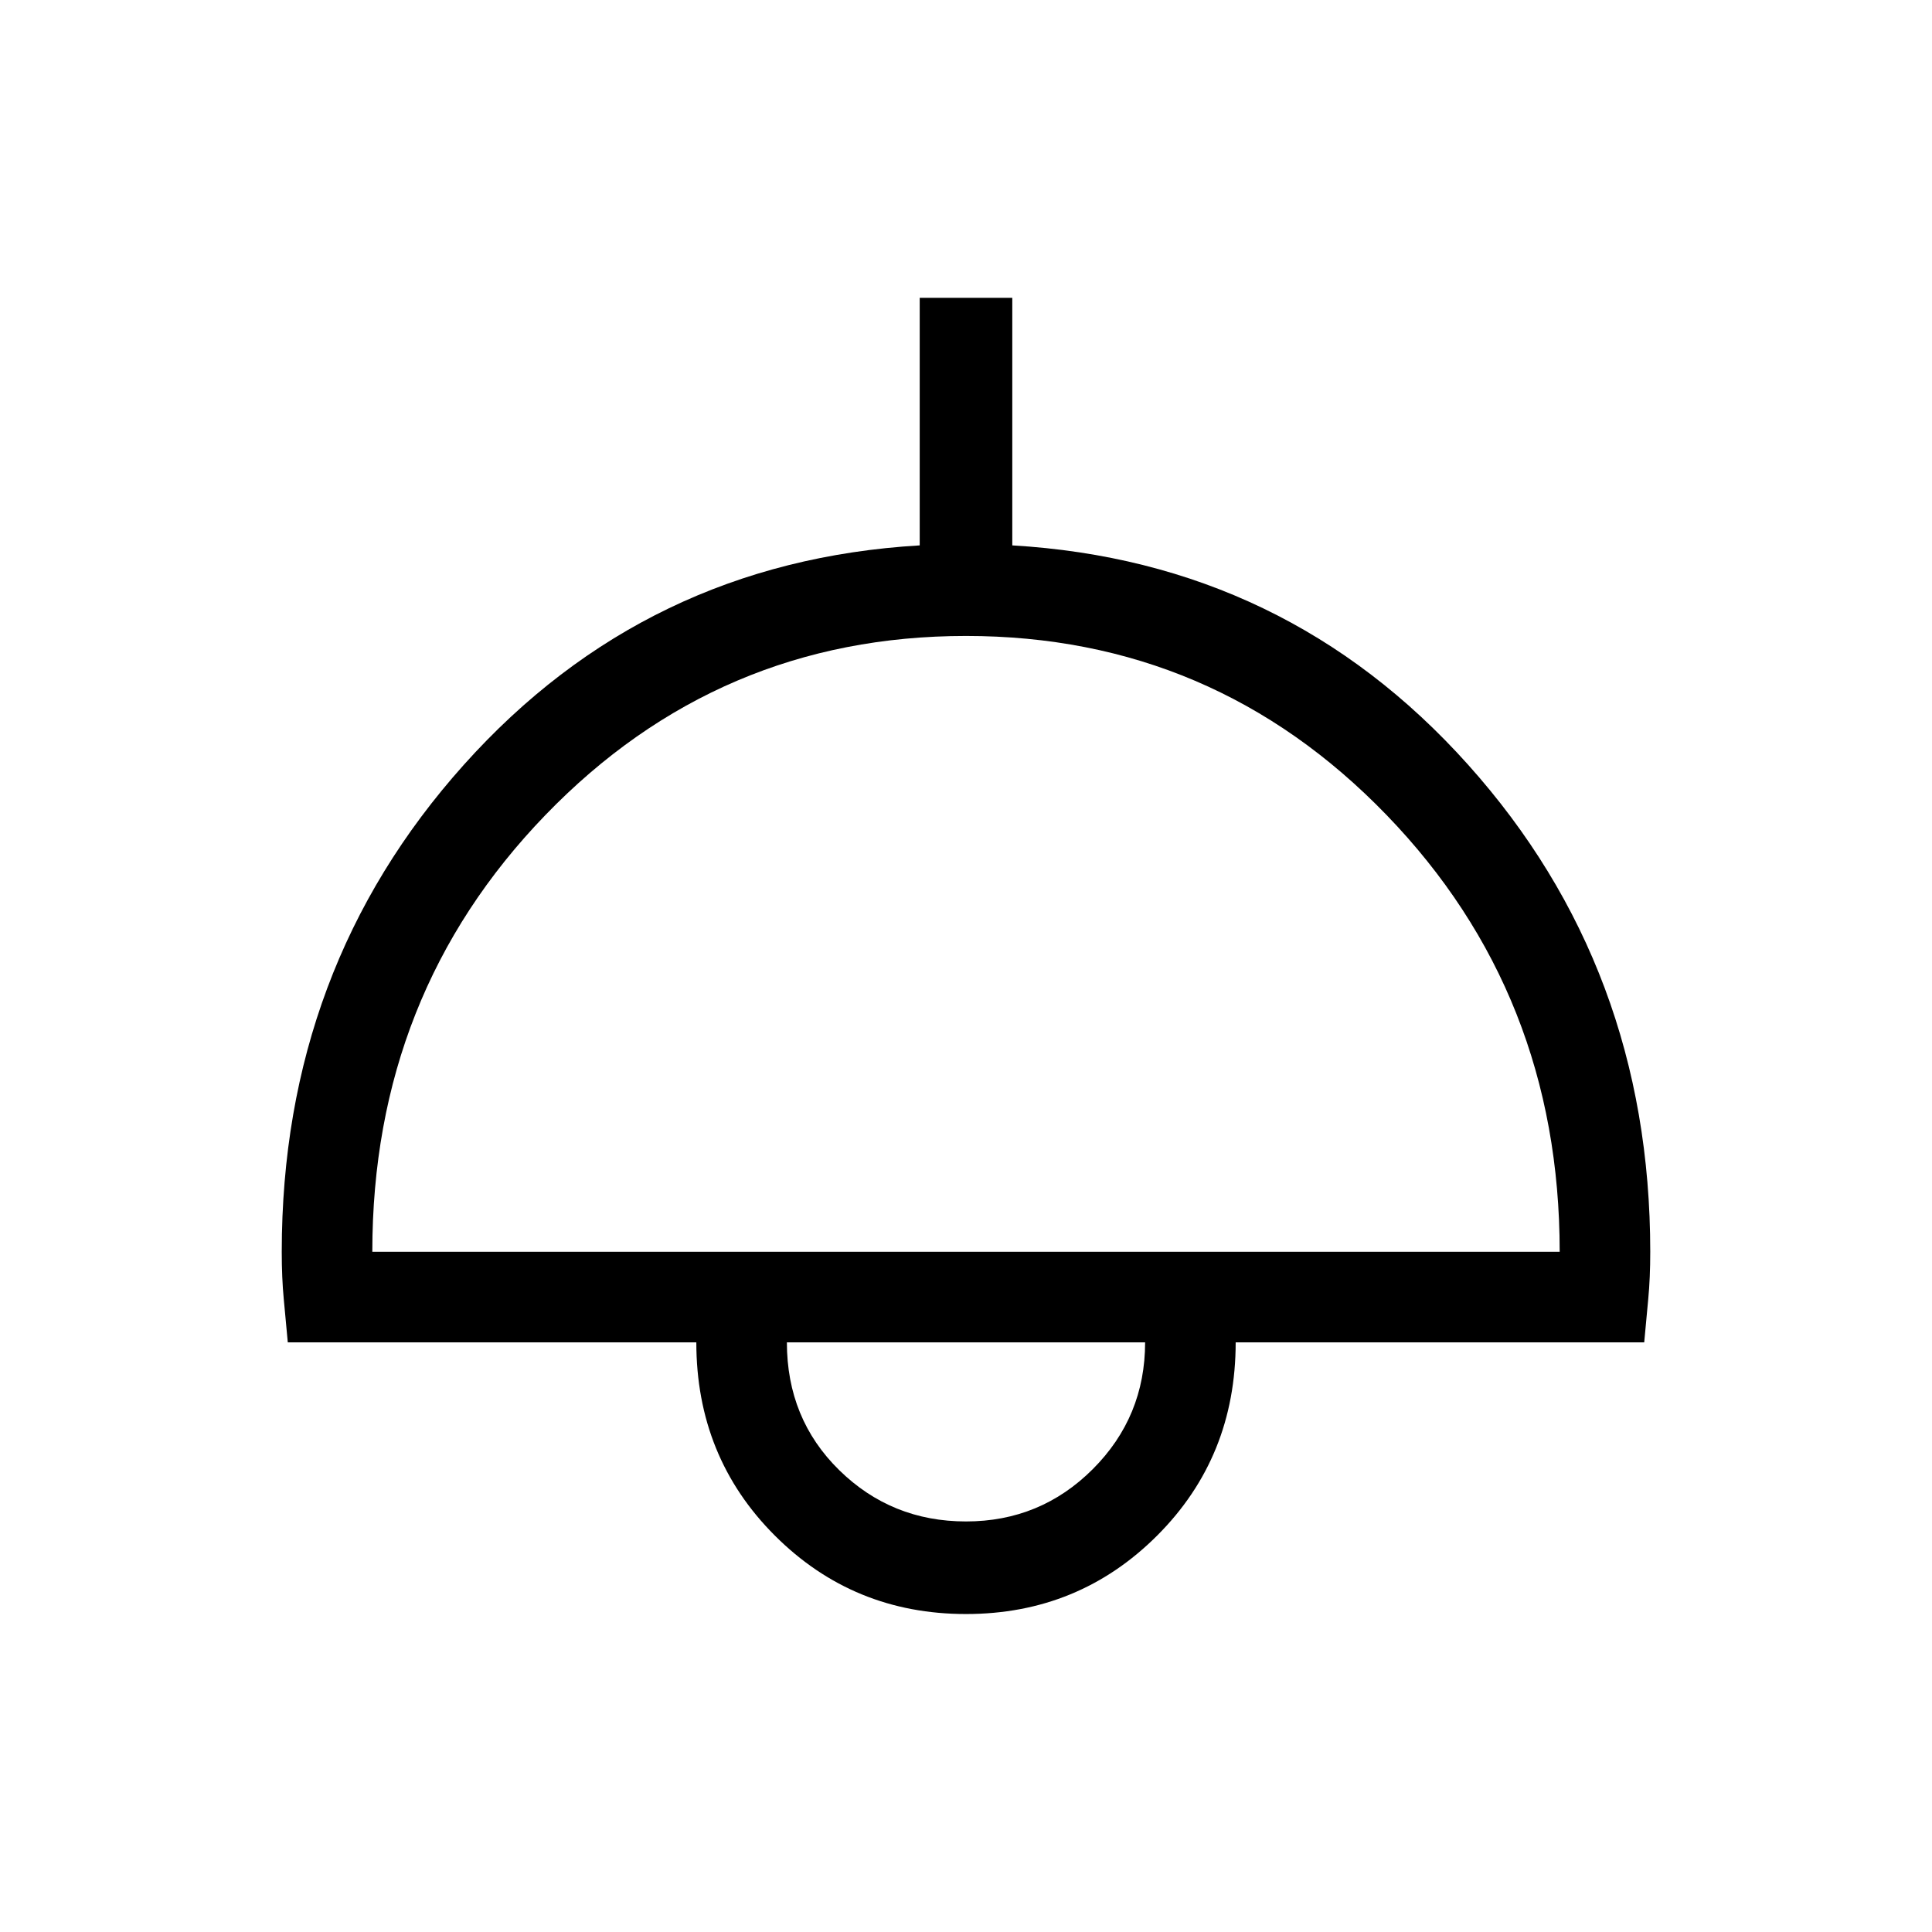 <svg xmlns="http://www.w3.org/2000/svg" viewBox="0 0 48 48"><path d="M24 40.1q-2.8 0-4.75-1.95-1.95-1.95-1.95-4.8H7.15q-.05-.55-.1-1.075Q7 31.75 7 31.1q0-7.05 4.525-12.1t11.325-5.45V7.4h2.3v6.15q6.8.4 11.325 5.45Q41 24.05 41 31.1q0 .65-.05 1.175t-.1 1.075H30.7q0 2.85-1.95 4.8Q26.8 40.1 24 40.1Zm-14.75-9h29.5q0-6.4-4.3-10.85Q30.15 15.8 24 15.8q-6.15 0-10.45 4.45-4.3 4.45-4.3 10.85ZM24 37.8q1.85 0 3.15-1.3 1.3-1.3 1.3-3.15h-8.9q0 1.9 1.3 3.175T24 37.8Zm0-4.45Z"/></svg>